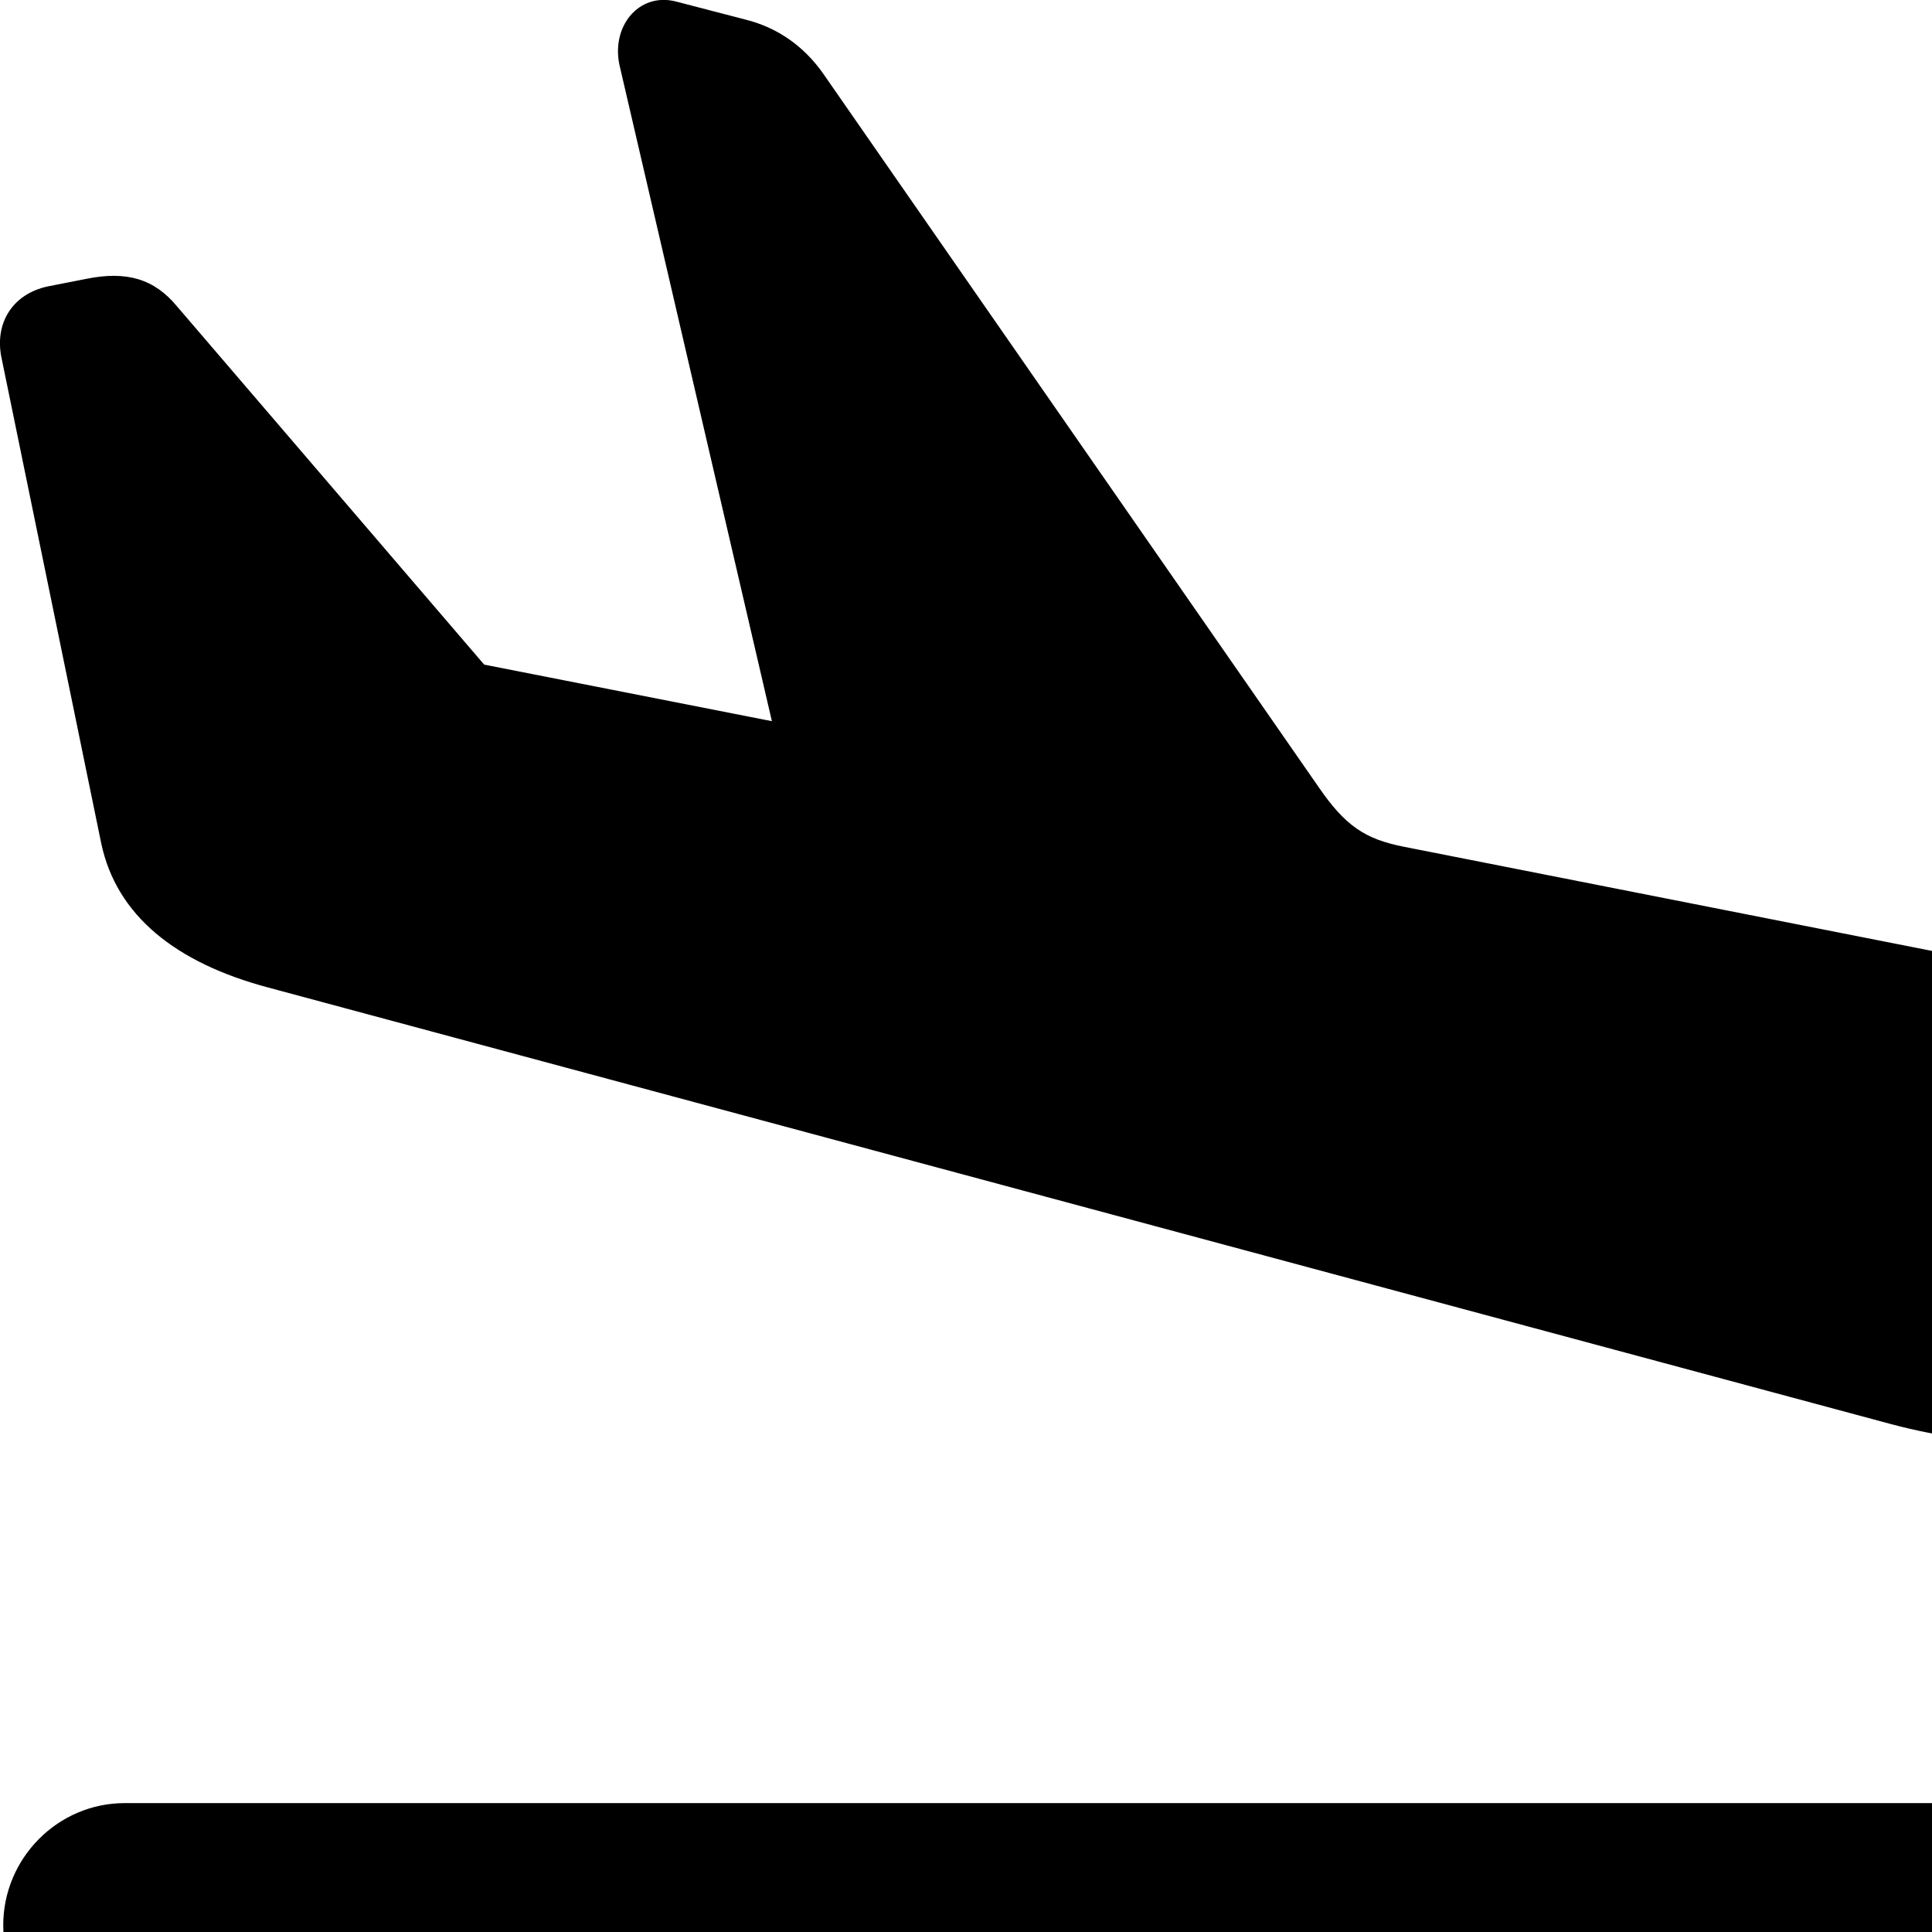 <svg xmlns="http://www.w3.org/2000/svg" viewBox="0 0 28 28" width="28" height="28">
  <path d="M3.887 14.312L27.417 20.642C30.277 21.402 33.067 20.532 33.457 18.382C33.777 16.402 31.687 14.502 29.017 13.982L20.347 12.272C19.787 12.162 19.497 11.972 19.107 11.402L11.927 1.062C11.637 0.652 11.247 0.392 10.797 0.282L9.797 0.022C9.257 -0.118 8.837 0.392 8.987 0.982L11.187 10.452L7.017 9.632L2.567 4.442C2.237 4.042 1.837 3.922 1.247 4.042L0.687 4.152C0.187 4.262 -0.073 4.672 0.017 5.162L1.467 12.222C1.687 13.262 2.537 13.952 3.887 14.312ZM1.807 29.662H31.667C32.637 29.662 33.437 28.872 33.437 27.902C33.437 26.932 32.637 26.132 31.667 26.132H1.807C0.837 26.132 0.047 26.932 0.047 27.902C0.047 28.872 0.837 29.662 1.807 29.662Z" />
</svg>